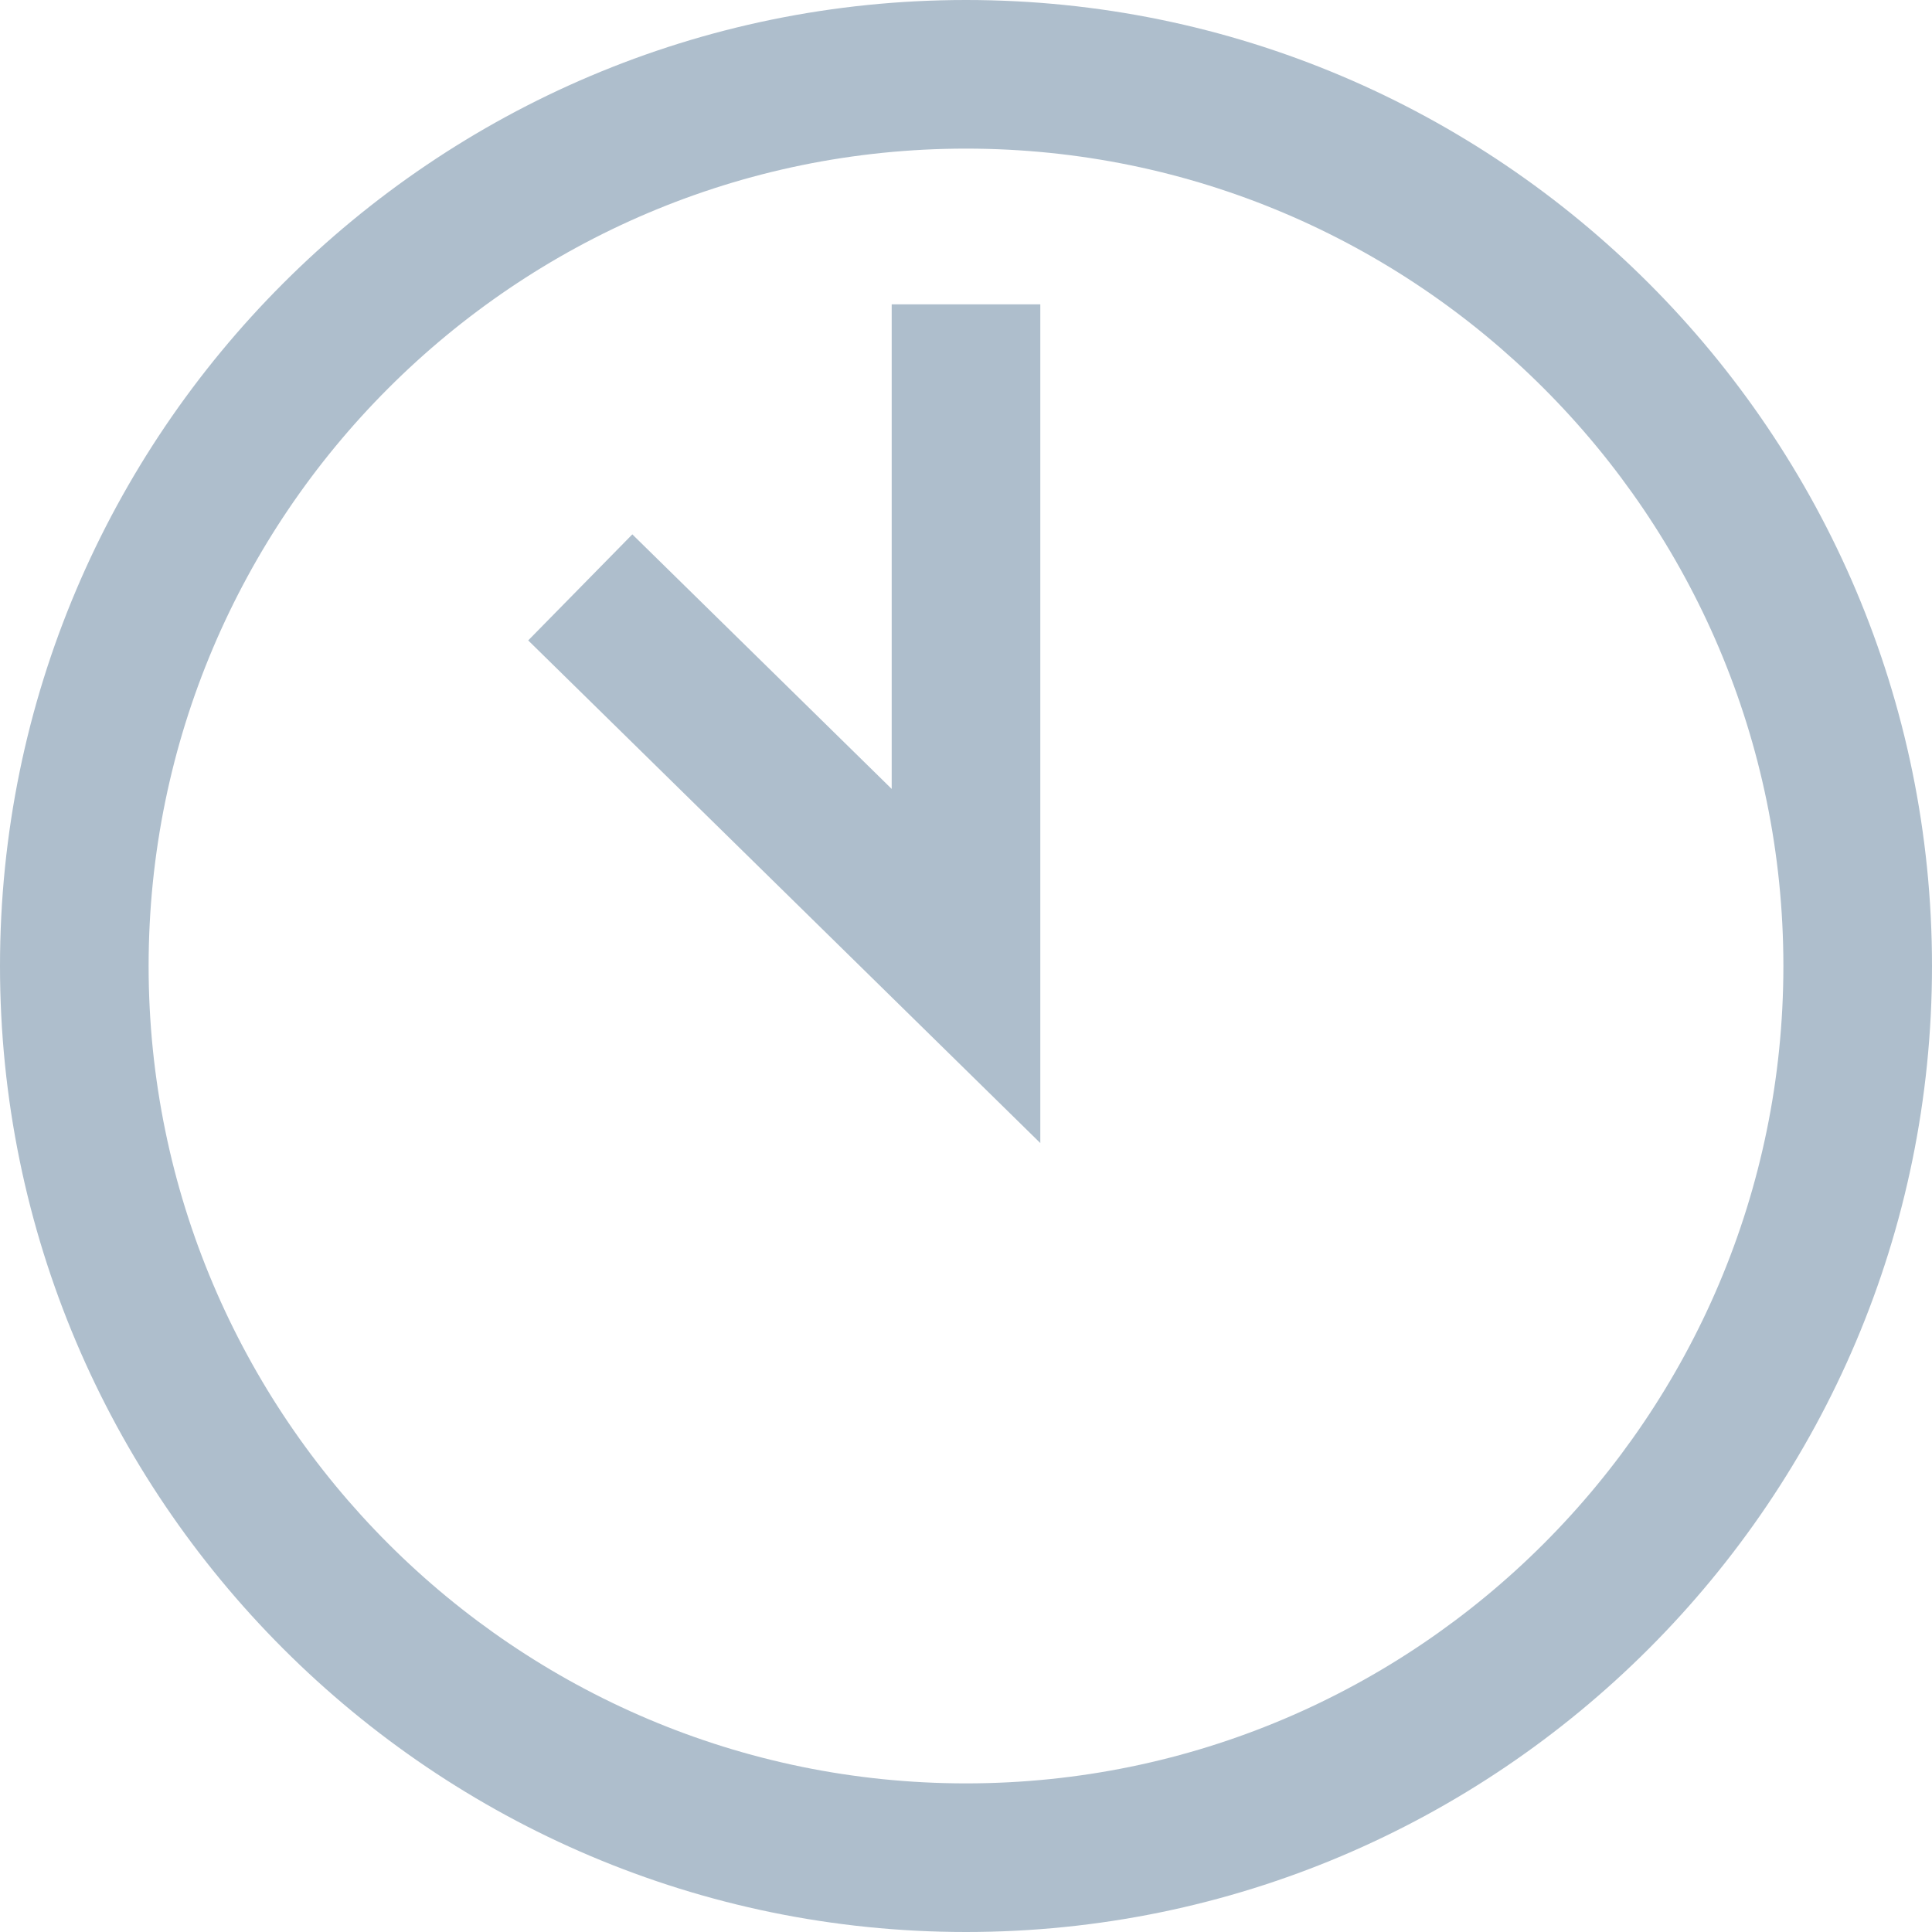 <svg width="65" height="65" viewBox="0 0 65 65" fill="none" xmlns="http://www.w3.org/2000/svg">
<path d="M32.5 0C14.579 0 0 14.579 0 32.5C0 50.421 14.579 65 32.5 65C50.421 65 65 50.421 65 32.5C65 14.579 50.421 0 32.5 0ZM32.5 60C17.336 60 5 47.664 5 32.5C5 17.336 17.336 5 32.5 5C47.664 5 60 17.336 60 32.5C60 47.664 47.664 60 32.5 60ZM30 26.543L21.274 17.978L17.771 21.546L35 38.457V10.239H30V26.543Z" fill="#AEBECC"/>
</svg>
